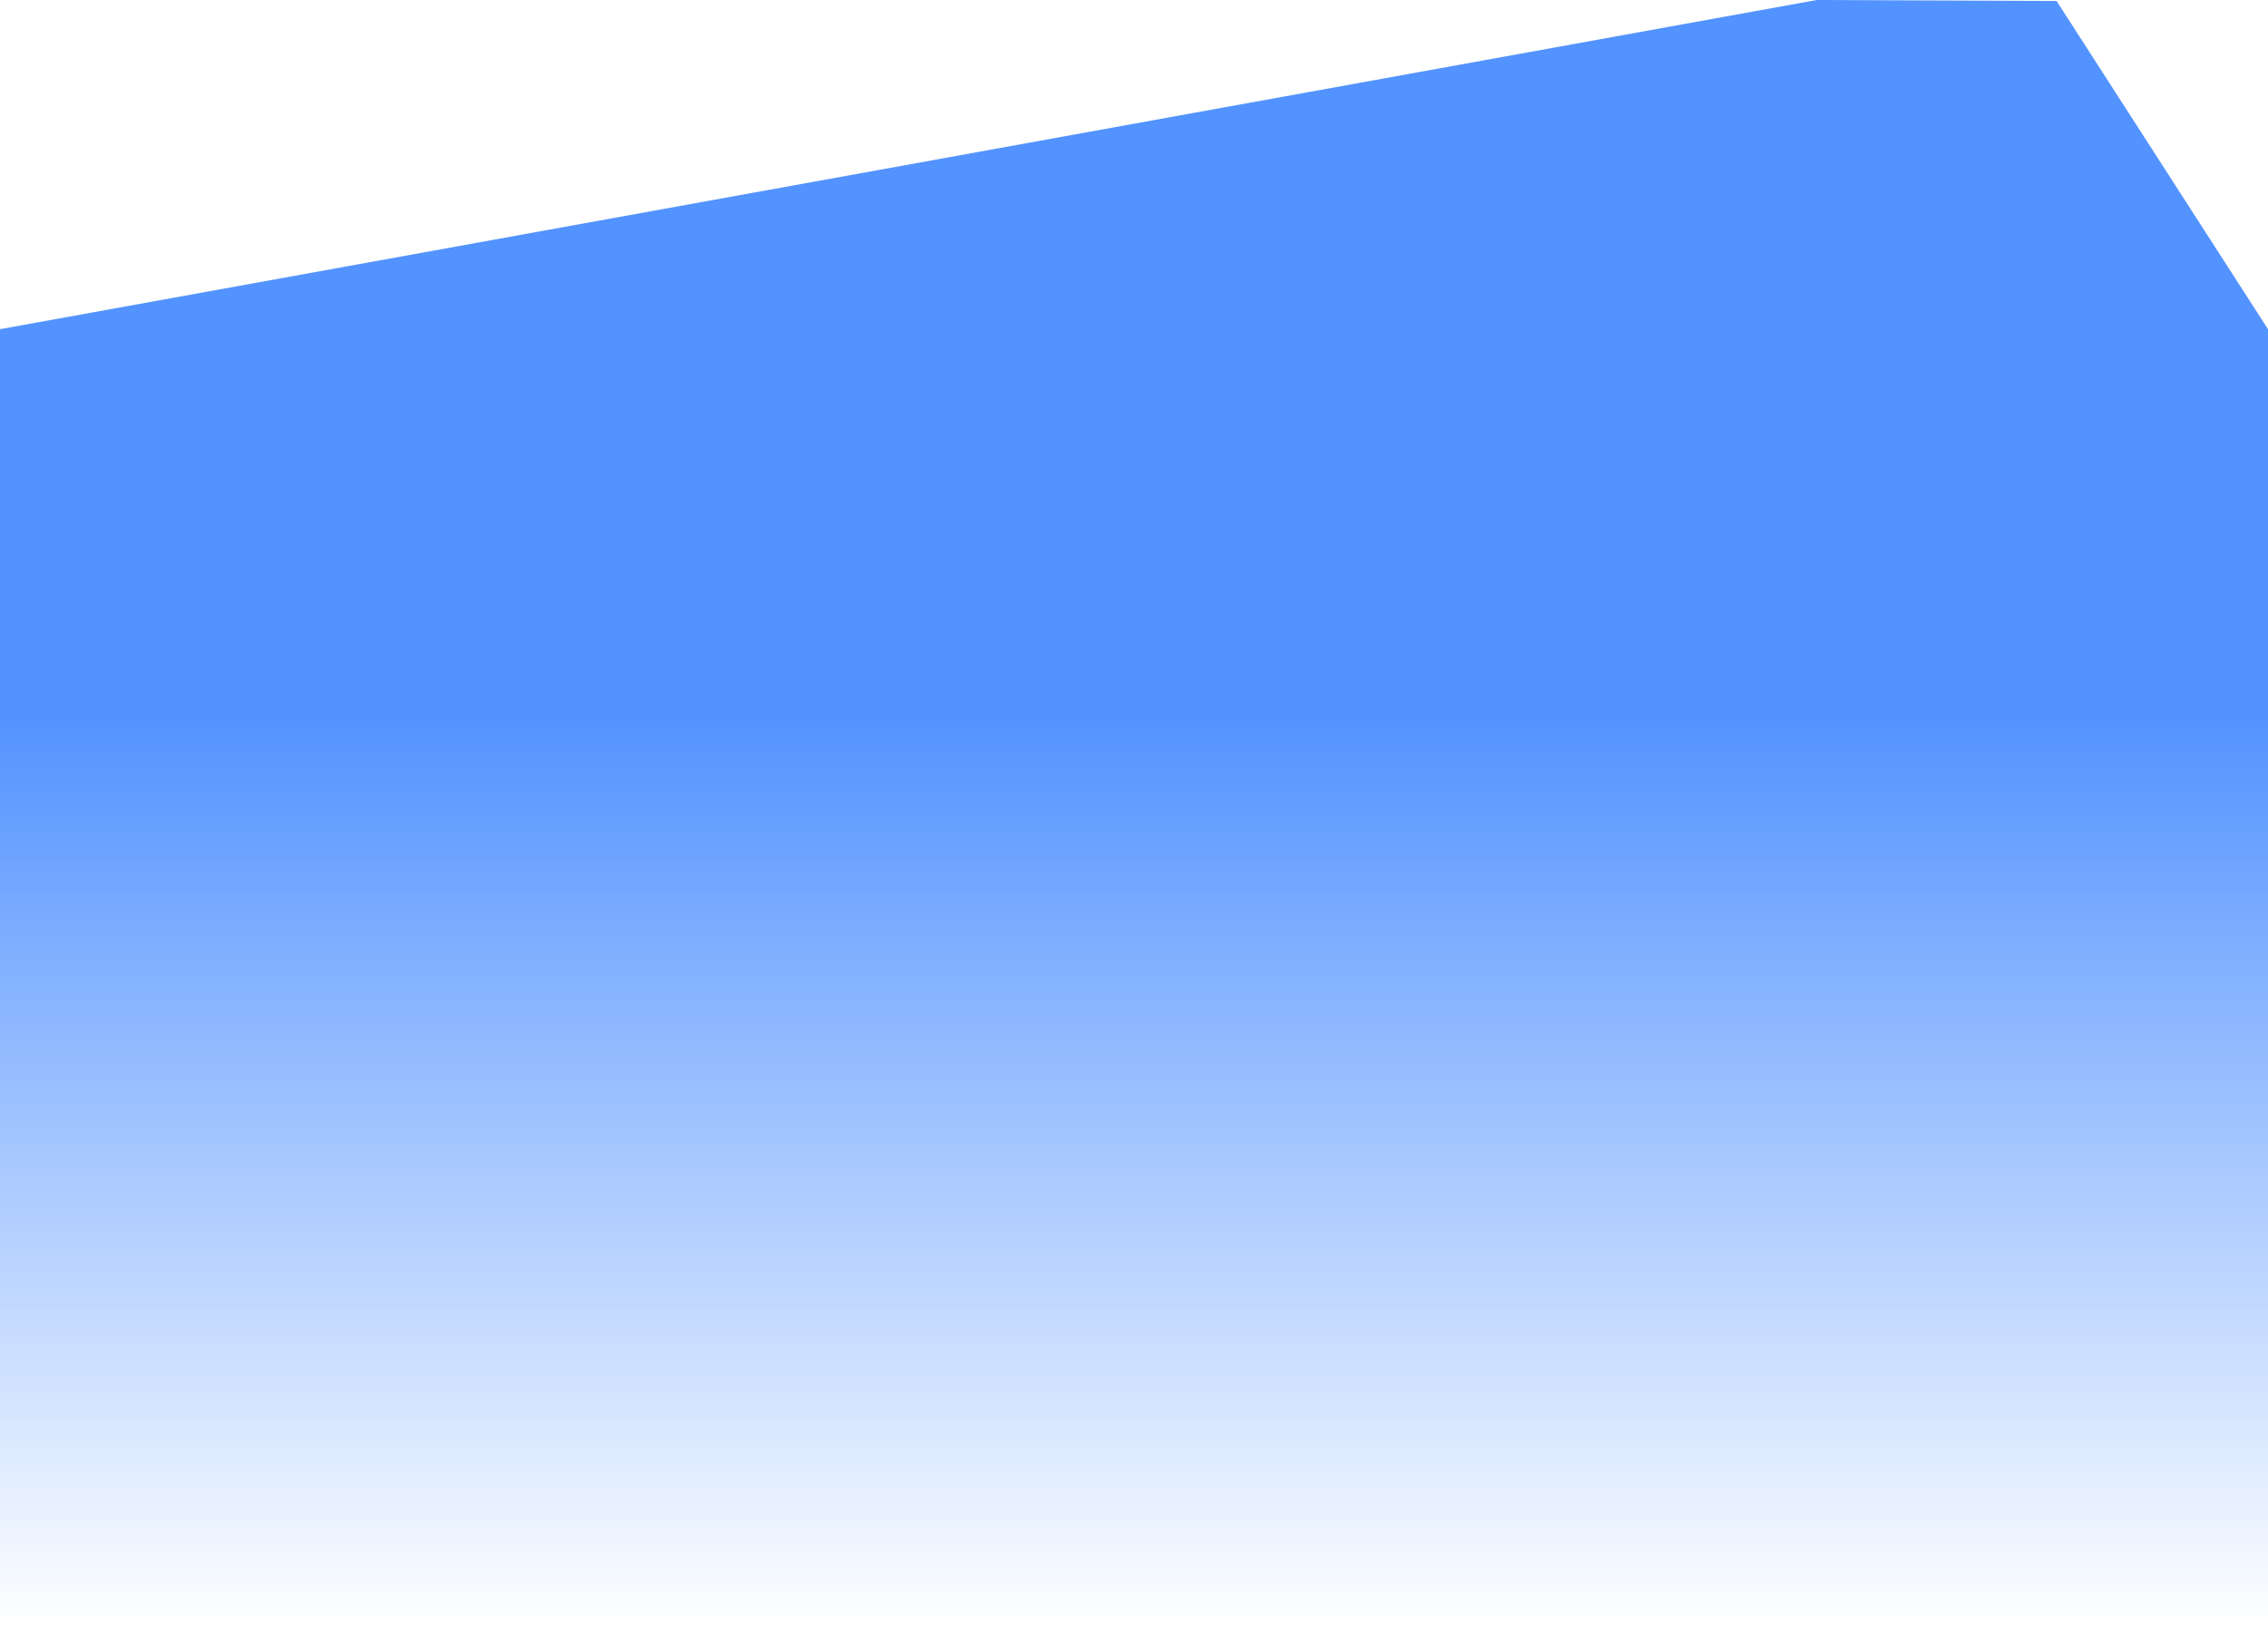 <svg width="1475" height="1059" viewBox="0 0 1475 1059" fill="none" xmlns="http://www.w3.org/2000/svg">
<path fill-rule="evenodd" clip-rule="evenodd" d="M1337.5 0.639L1181.5 0L0.768 214H0V214.139V1059H1475V214.139V214H1474.91L1337.5 0.639Z" fill="url(#paint0_linear_1494_4904)"/>
<defs>
<linearGradient id="paint0_linear_1494_4904" x1="737.5" y1="466.063" x2="737.5" y2="1059" gradientUnits="userSpaceOnUse">
<stop stop-color="#5393ff"/>
<stop offset="1" stop-color="#5393ff" stop-opacity="0"/>
</linearGradient>
</defs>
</svg>
